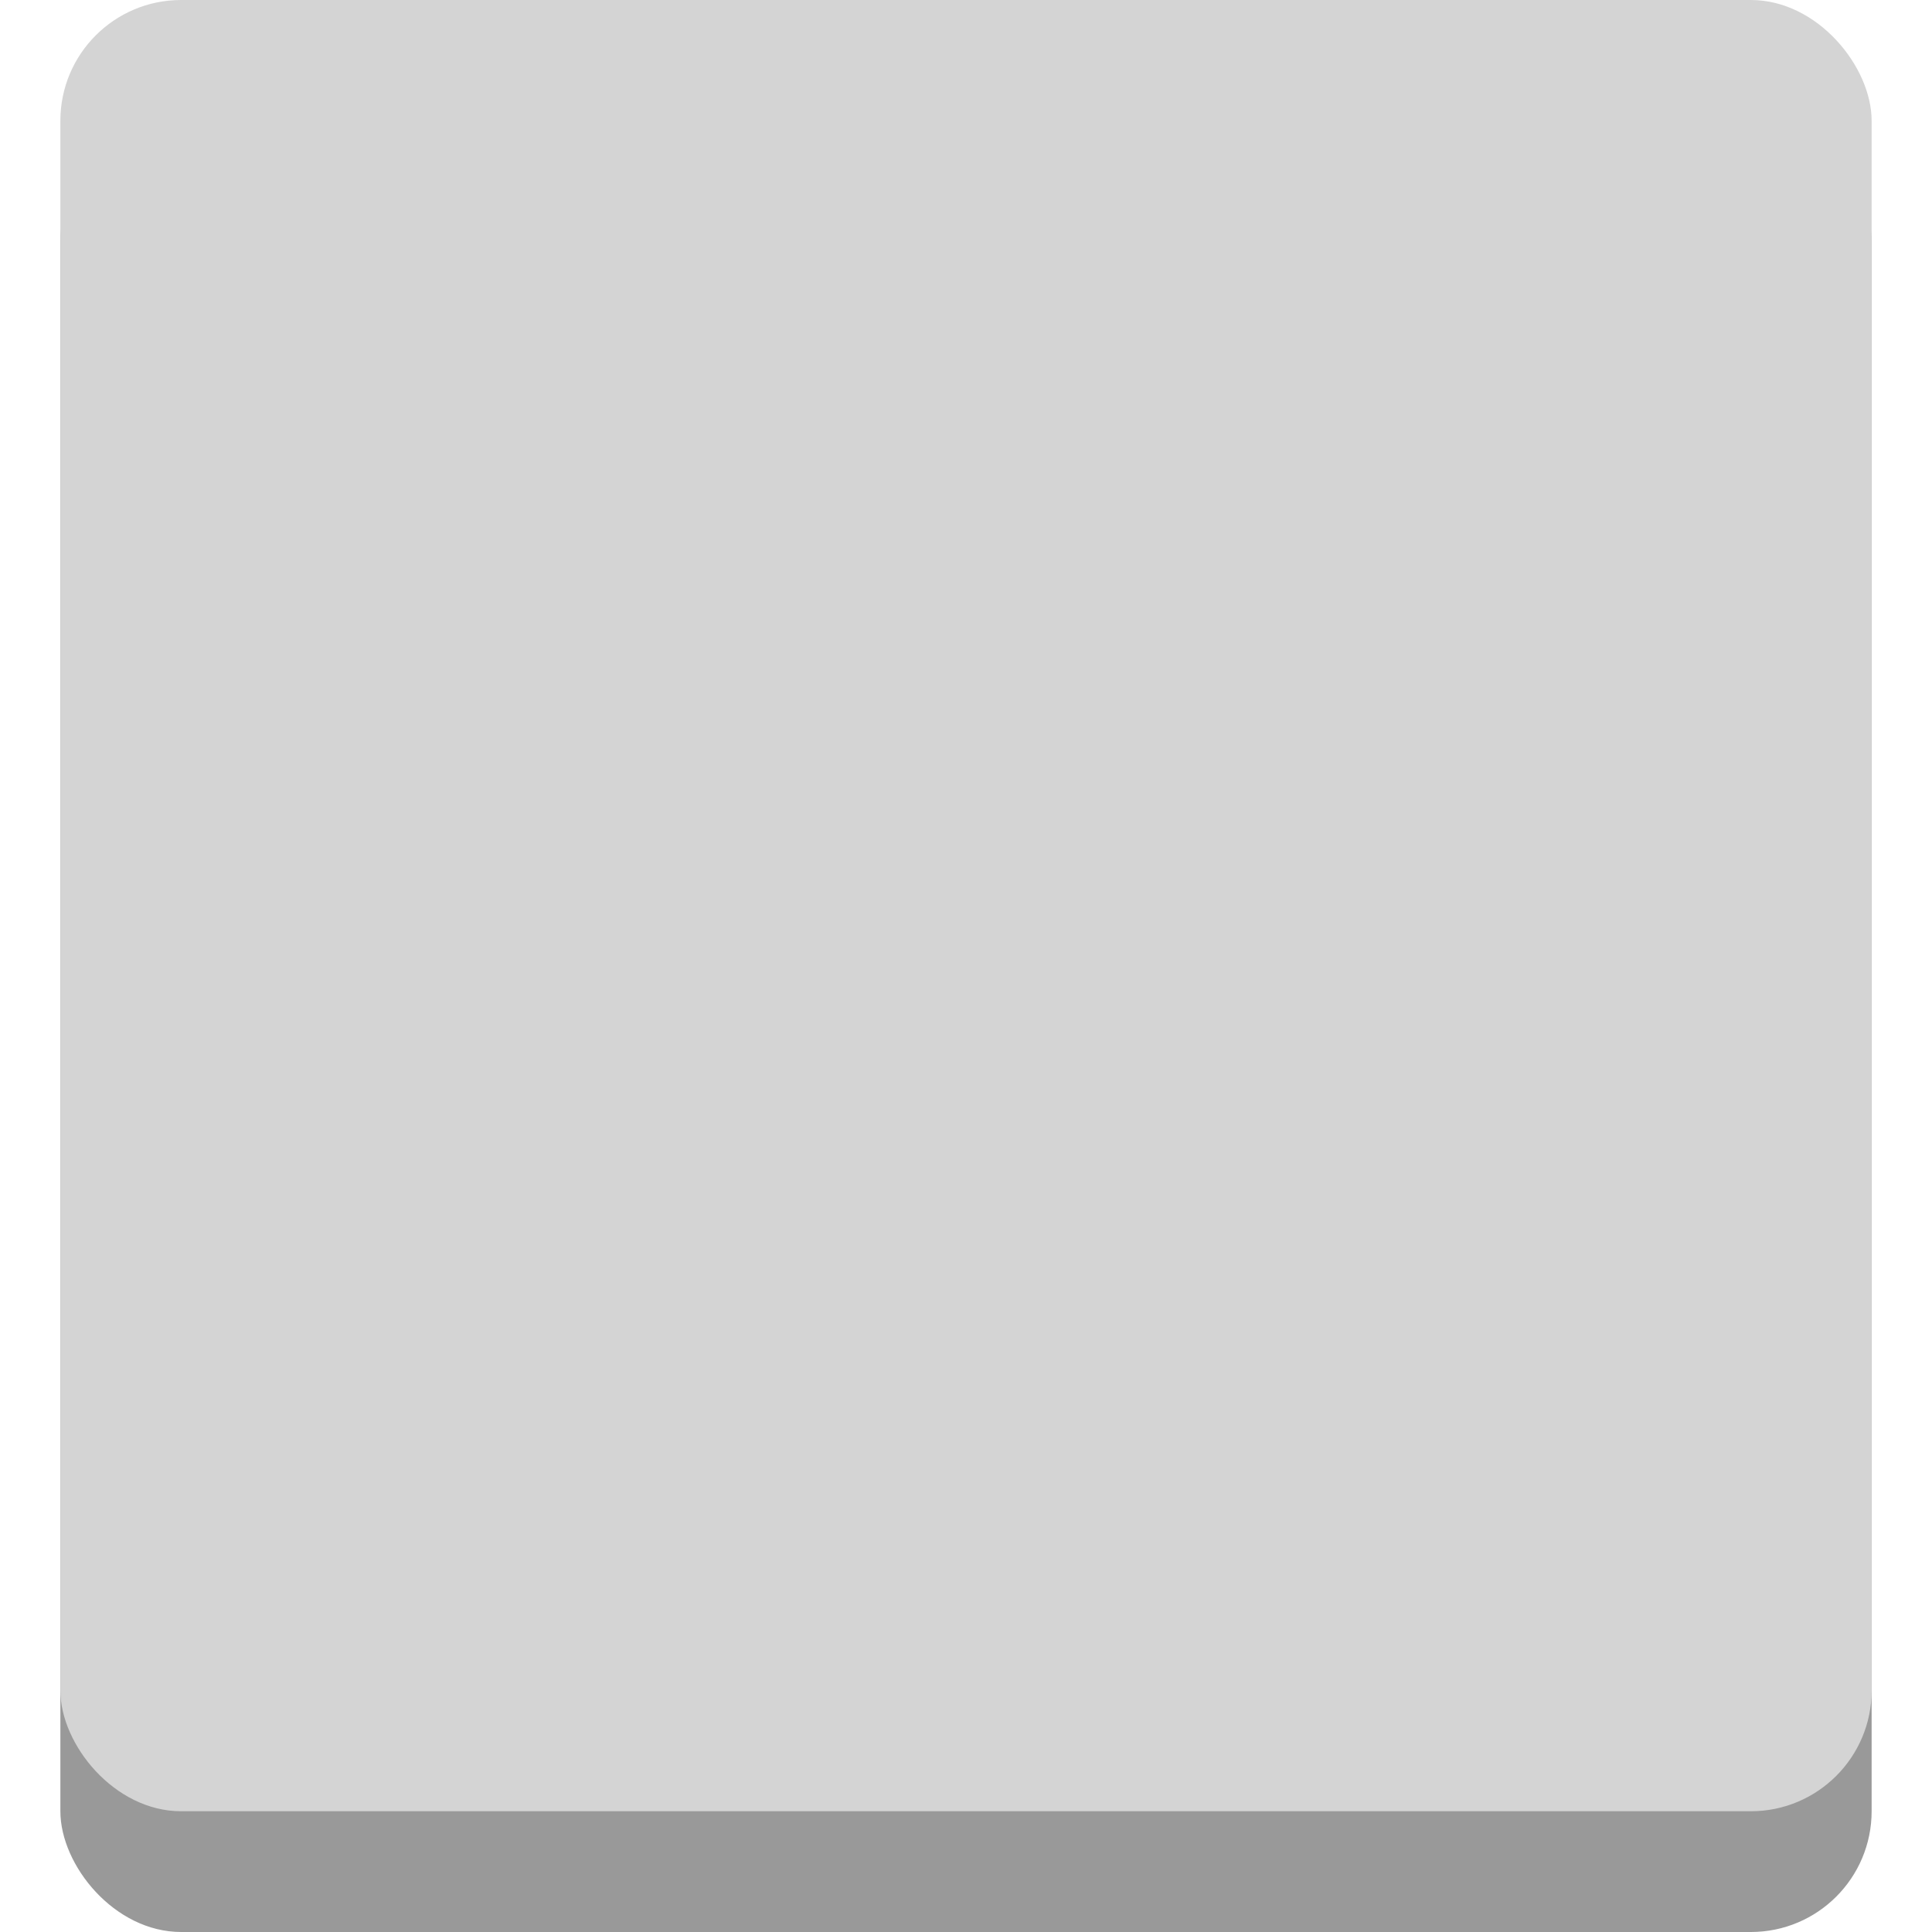<?xml version="1.0" standalone="no"?>
<!DOCTYPE svg PUBLIC "-//W3C//DTD SVG 20010904//EN" "http://www.w3.org/TR/2001/REC-SVG-20010904/DTD/svg10.dtd">
<svg xmlns="http://www.w3.org/2000/svg" 
    width="122.88pt"
    height="122.88pt"
    viewBox="0 0 122.88 122.88">
<defs/>
<rect id="shape0" transform="translate(3.84, 7.68)" fill="#999999" fill-rule="evenodd" width="115.2" height="115.2" rx="7.68" ry="7.68"/>
<rect id="shape0" transform="translate(3.84, 0)" fill="#d4d4d4" fill-rule="evenodd" width="115.2" height="115.2" rx="7.68" ry="7.68"/>
</svg>
